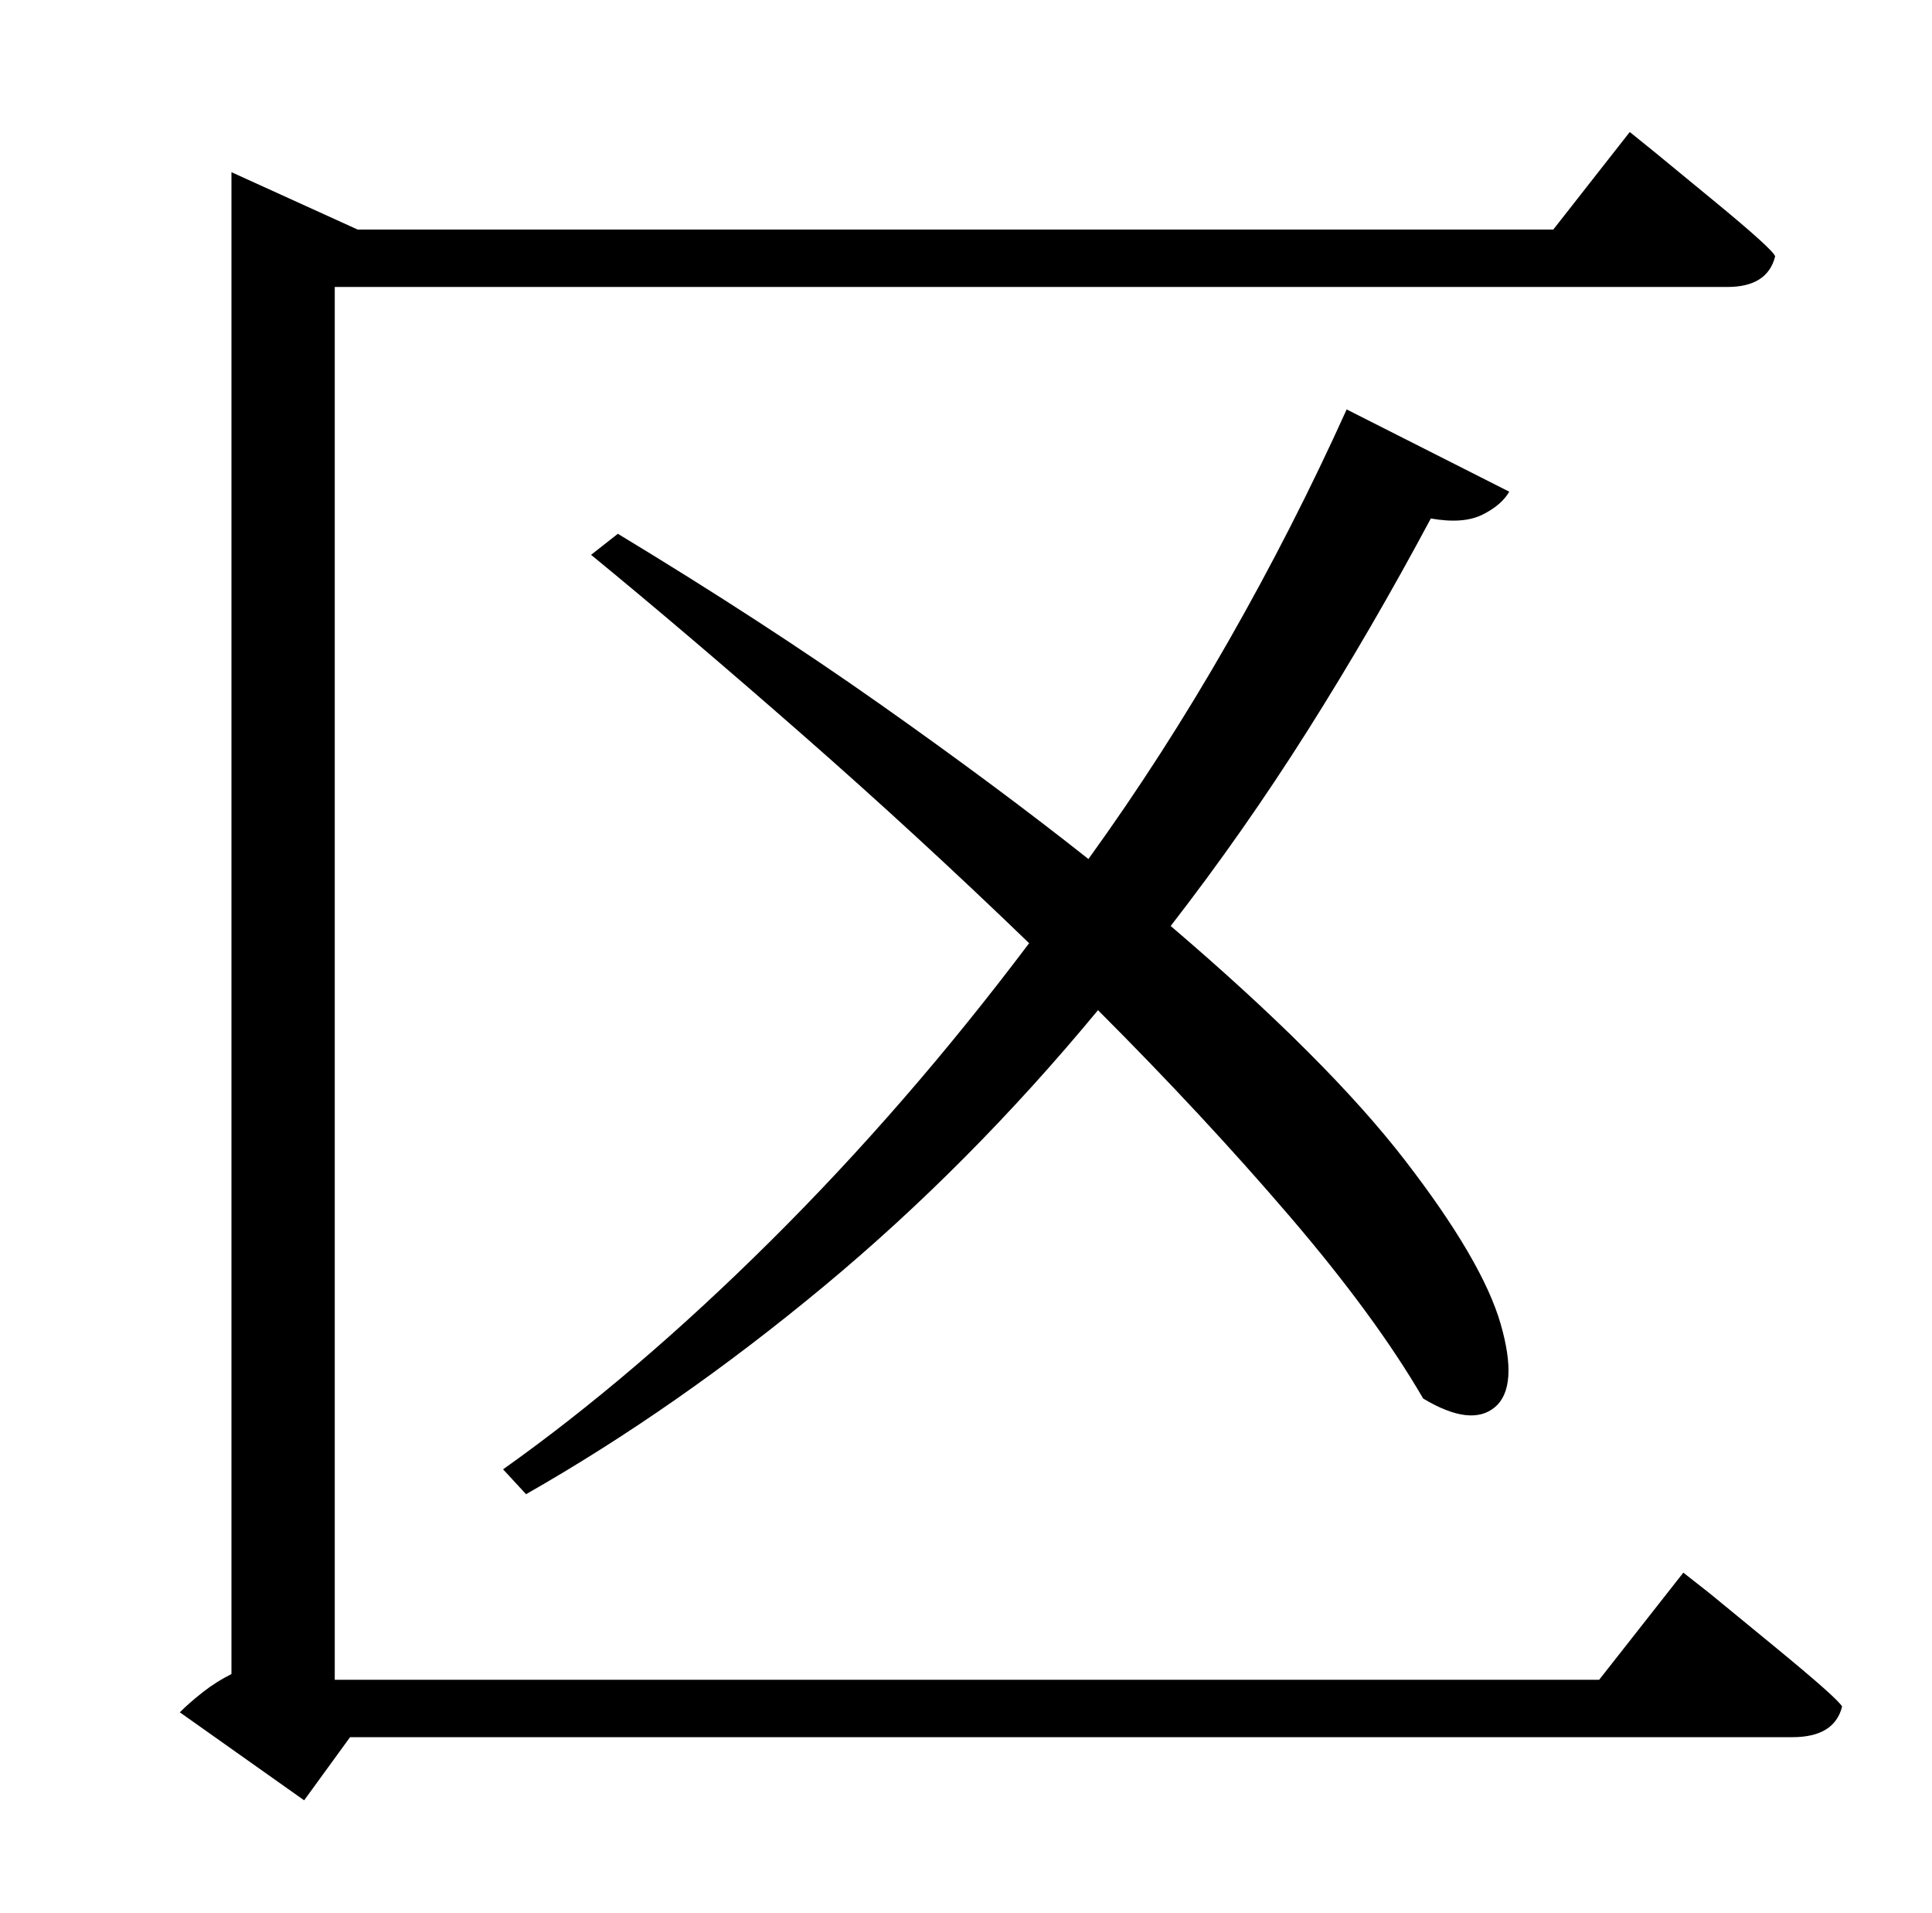 <?xml version="1.0" standalone="no"?>
<!DOCTYPE svg PUBLIC "-//W3C//DTD SVG 1.1//EN" "http://www.w3.org/Graphics/SVG/1.1/DTD/svg11.dtd" >
<svg xmlns="http://www.w3.org/2000/svg" xmlns:xlink="http://www.w3.org/1999/xlink" version="1.1" viewBox="-10 0 1010 1000">
   <path fill="currentColor"
d="M826 878l44 -56l14 11t33.5 27.5t35.5 31.5q-4 16 -26 16h-754l-24 33l-65 -46q5 -5 12 -10.5t15 -9.5v-785l66 30h625l40 -51l13 10.5t31 25.5t32 29q-4 16 -25 16h-728v728h661zM694 214l85 43q-4 7 -14 12t-27 2q-31 58 -64.5 111t-71.5 102q82 70 122.5 122.5
t50 85.5t-3 43.5t-37.5 -4.5q-25 -43 -70 -95.5t-100 -107.5q-67 81 -143.5 144.5t-155.5 108.5l-12 -13q69 -49 140 -119.5t135 -155.5q-58 -56 -118.5 -109t-110.5 -94l14 -11q76 46 137 89t109 81q39 -54 73 -113.5t62 -121.5z" />
</svg>
